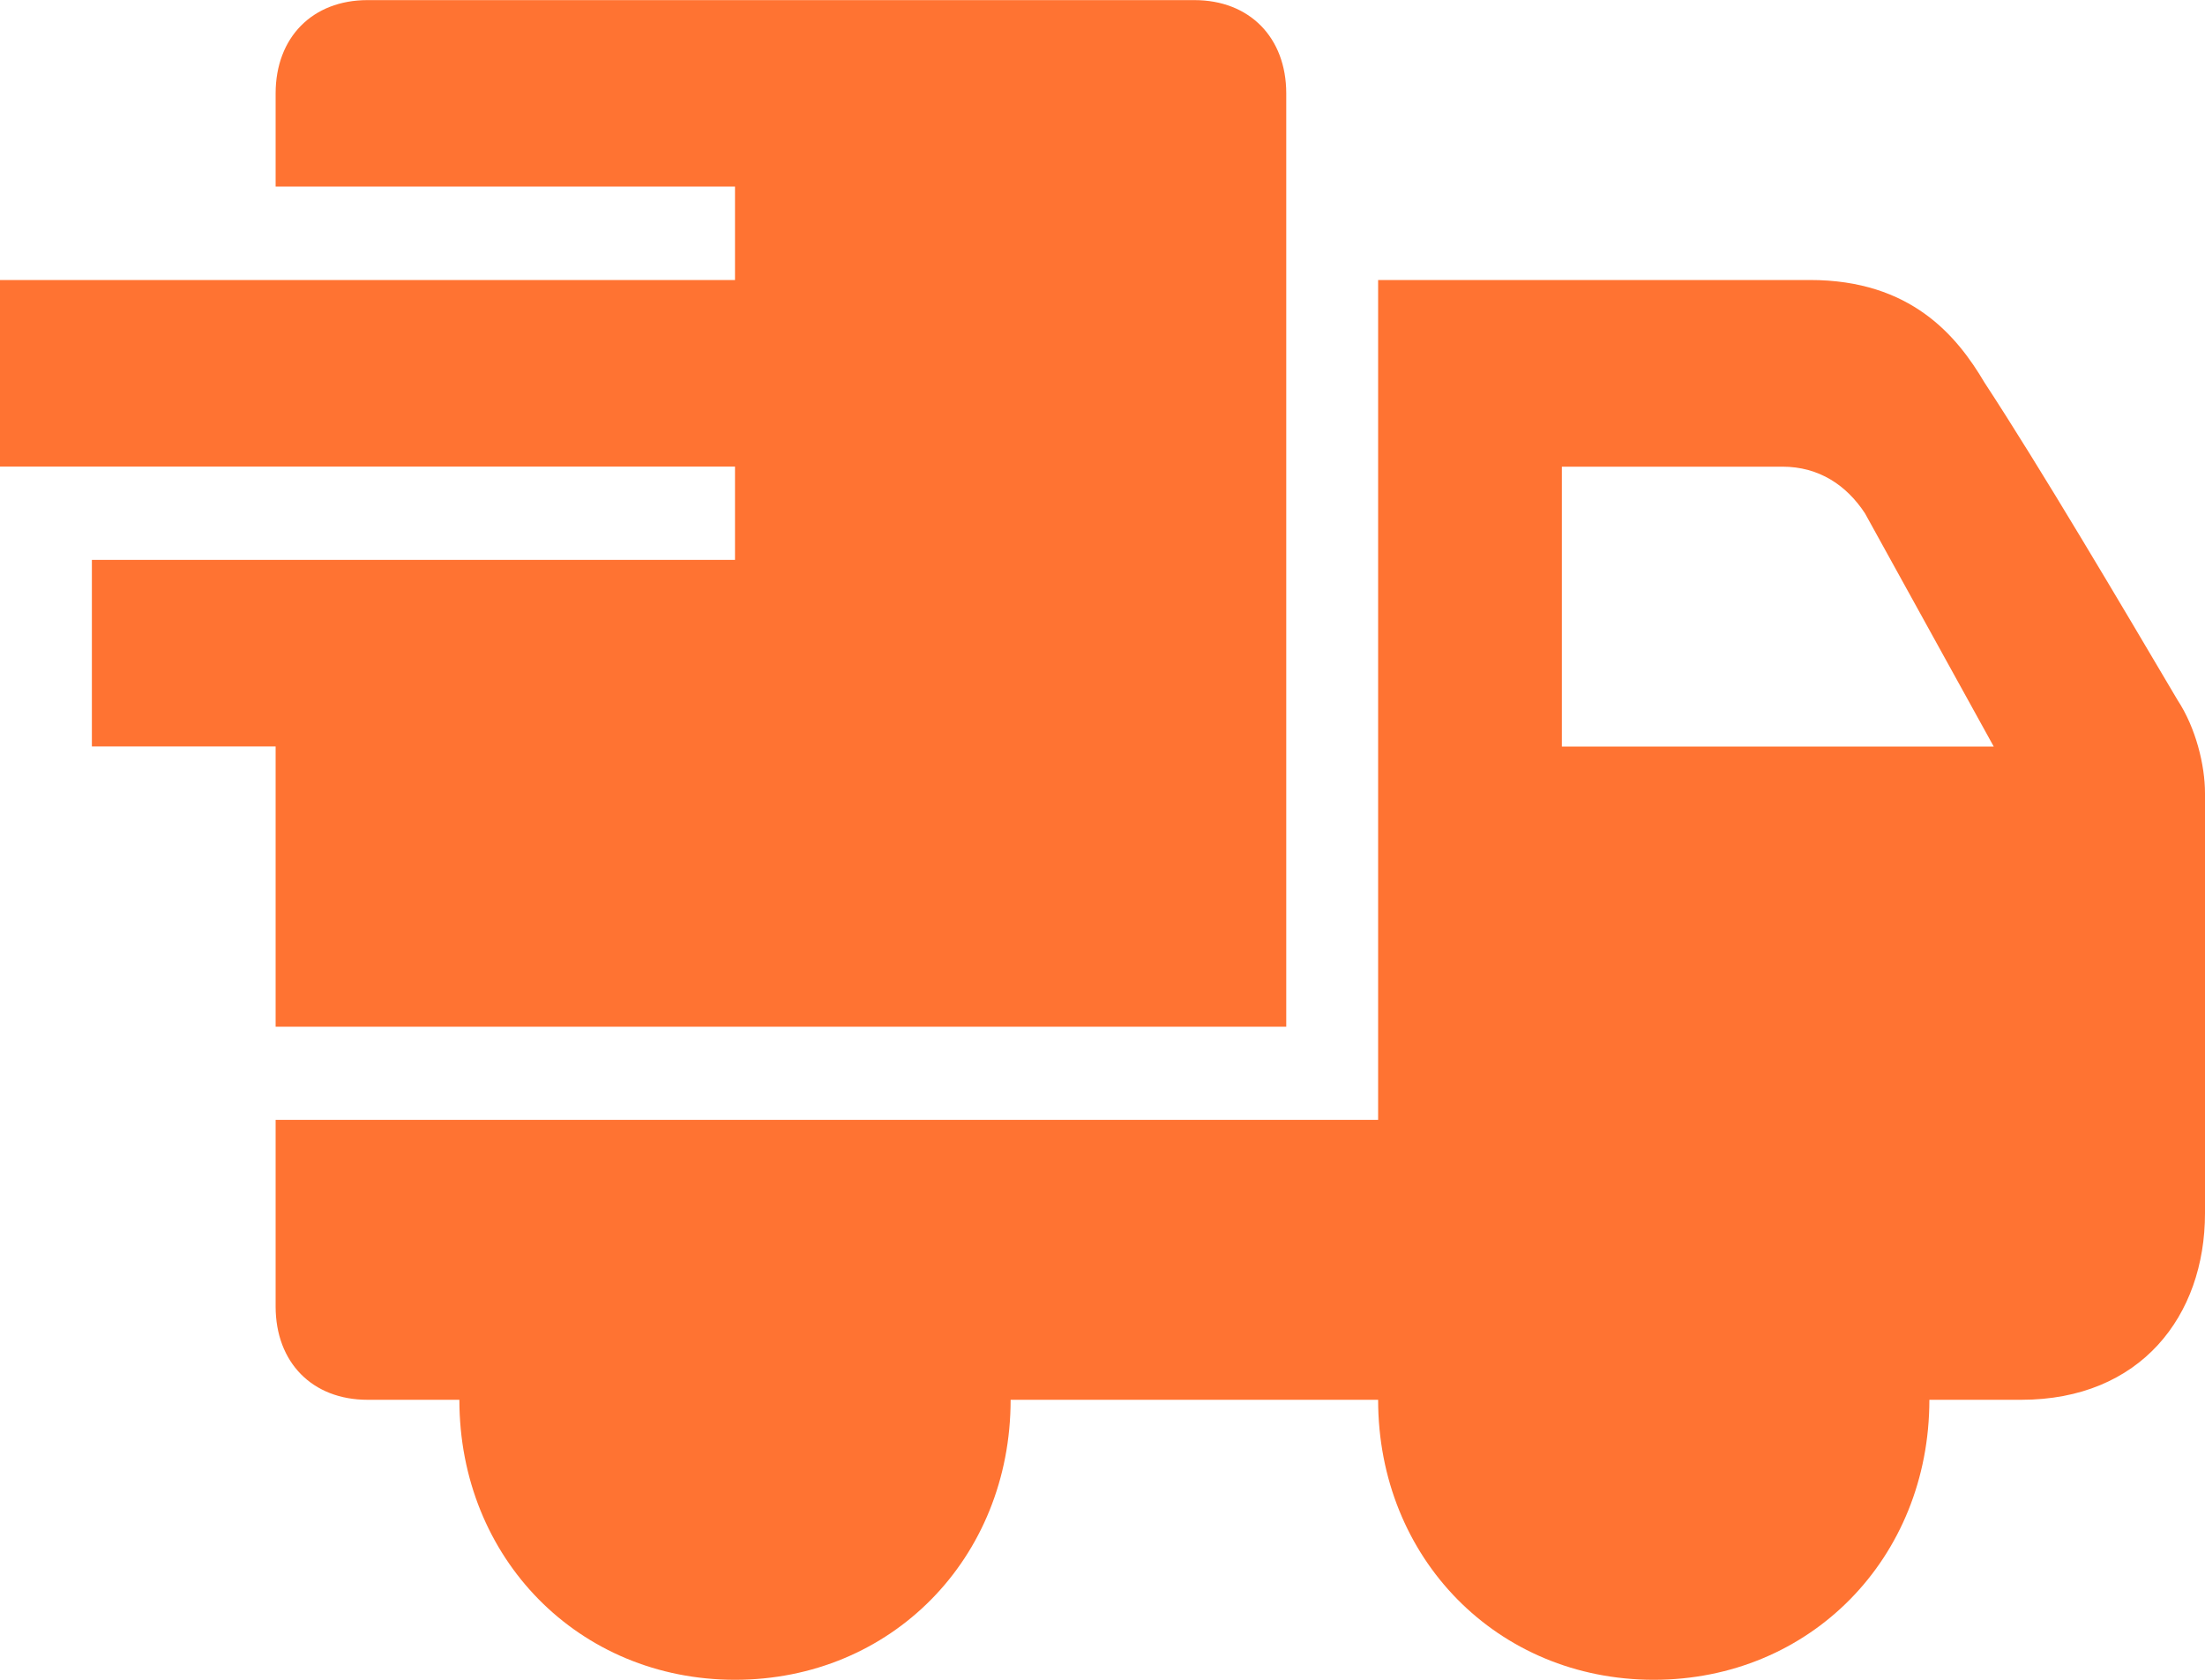 <svg xmlns="http://www.w3.org/2000/svg" width="21" height="16" viewBox="0 0 21 16">
    <path fill="#FF7332" fill-rule="nonzero" d="M4.375 13.333H3.5c-.525 0-.875-.355-.875-.889v-1.777h10.5v-8h4.113c.962 0 1.4.533 1.662.977.525.8 1.313 2.134 1.838 3.023.175.266.262.622.262.889v4c0 .977-.613 1.777-1.75 1.777h-.875c0 1.511-1.137 2.667-2.625 2.667s-2.625-1.156-2.625-2.667h-3.5C9.625 14.844 8.488 16 7 16c-1.487 0-2.625-1.156-2.625-2.667zM7 12.267c.612 0 1.05.444 1.05 1.066 0 .623-.438 1.067-1.05 1.067-.612 0-1.05-.444-1.05-1.067 0-.622.438-1.066 1.05-1.066zm8.75 0c.613 0 1.05.444 1.05 1.066 0 .623-.438 1.067-1.05 1.067-.613 0-1.05-.444-1.05-1.067 0-.622.438-1.066 1.05-1.066zM7 4.444H0V2.667h7v-.89H2.625V.89c0-.533.35-.889.875-.889h7.875c.525 0 .875.356.875.889v8.889H2.625V7.11H.875V5.333H7v-.889zm7.875 0v2.667h4.113L17.762 4.89c-.175-.267-.437-.445-.787-.445h-2.1z"/>
</svg>
